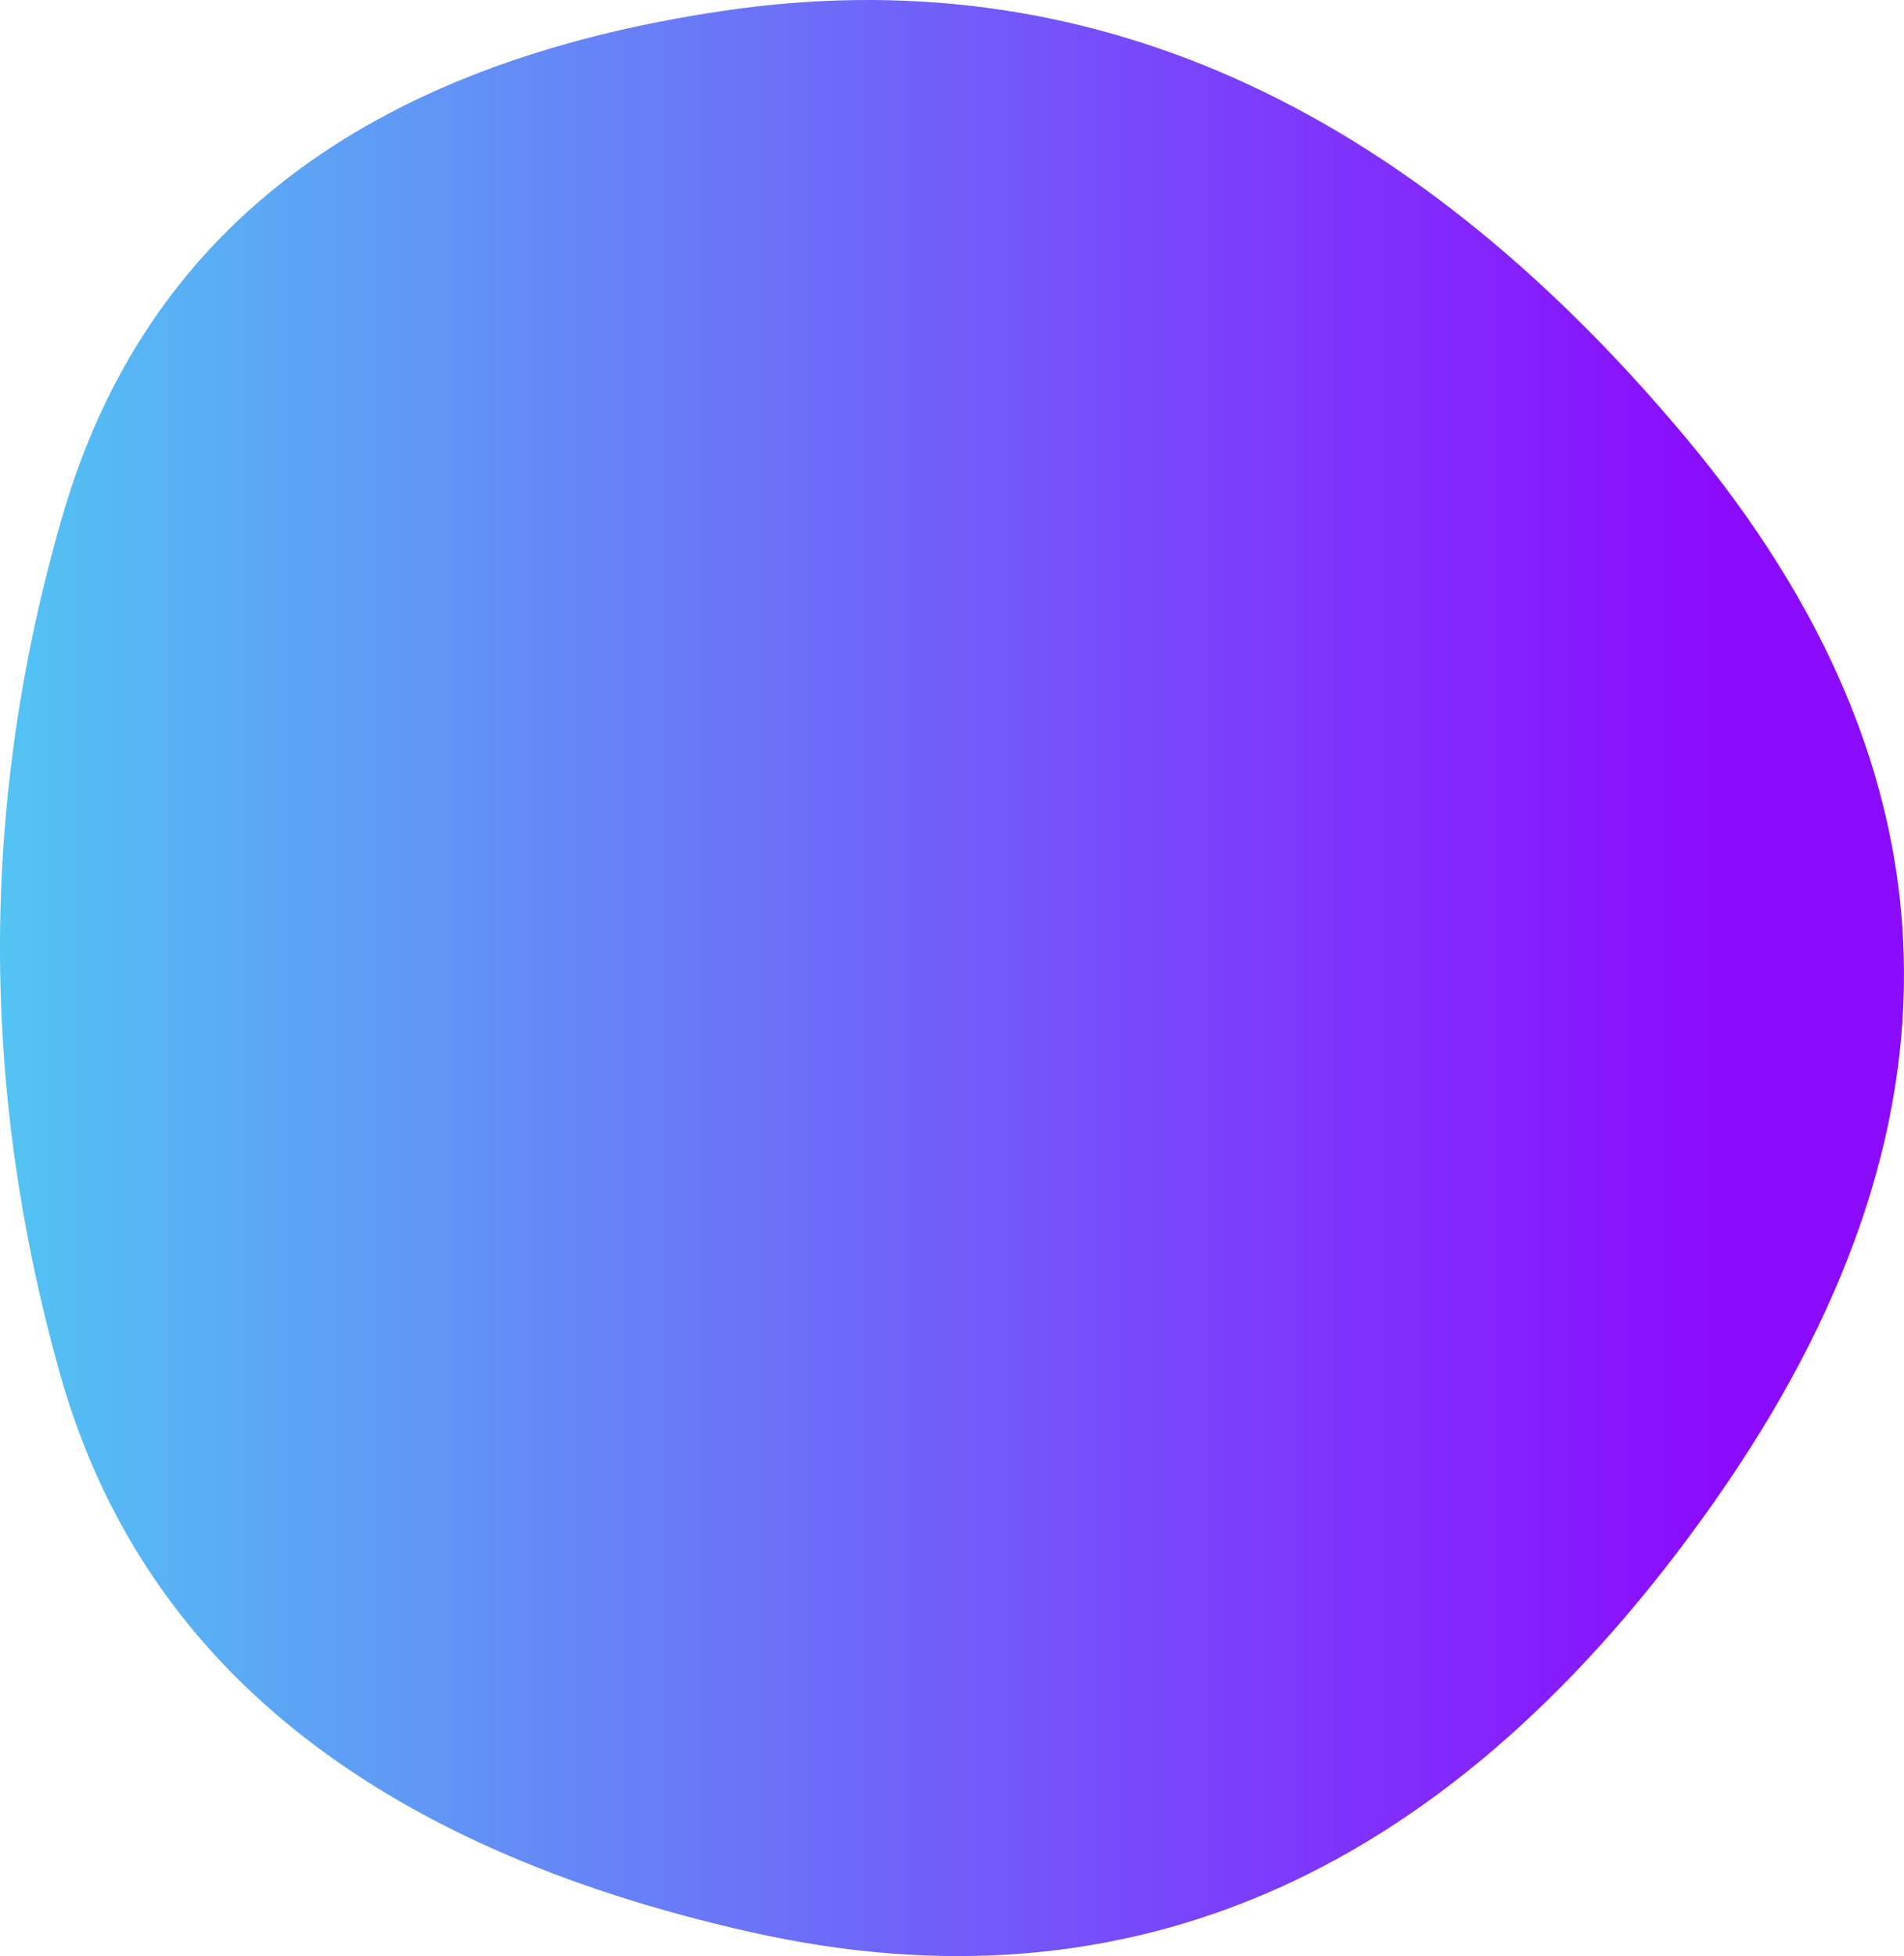 <svg xmlns="http://www.w3.org/2000/svg" width="661.975" height="680.011" viewBox="264.247 172.775 661.975 680.011"><defs><linearGradient id="b"><stop offset="0%" stop-color="#50CBF2"/><stop offset="100%" stop-color="#8B0BFF"/></linearGradient><clipPath id="a"><path fill="currentColor" d="M860.5 694.5Q724 889 525.5 844.5T285 650q-42-150 1-298t230-175.5q187-27.5 334 148t10.5 370Z"/></clipPath></defs><g clip-path="url(#a)"><path fill="url(#b)" d="M860.5 694.5Q724 889 525.5 844.5T285 650q-42-150 1-298t230-175.5q187-27.5 334 148t10.5 370Z"/></g></svg>